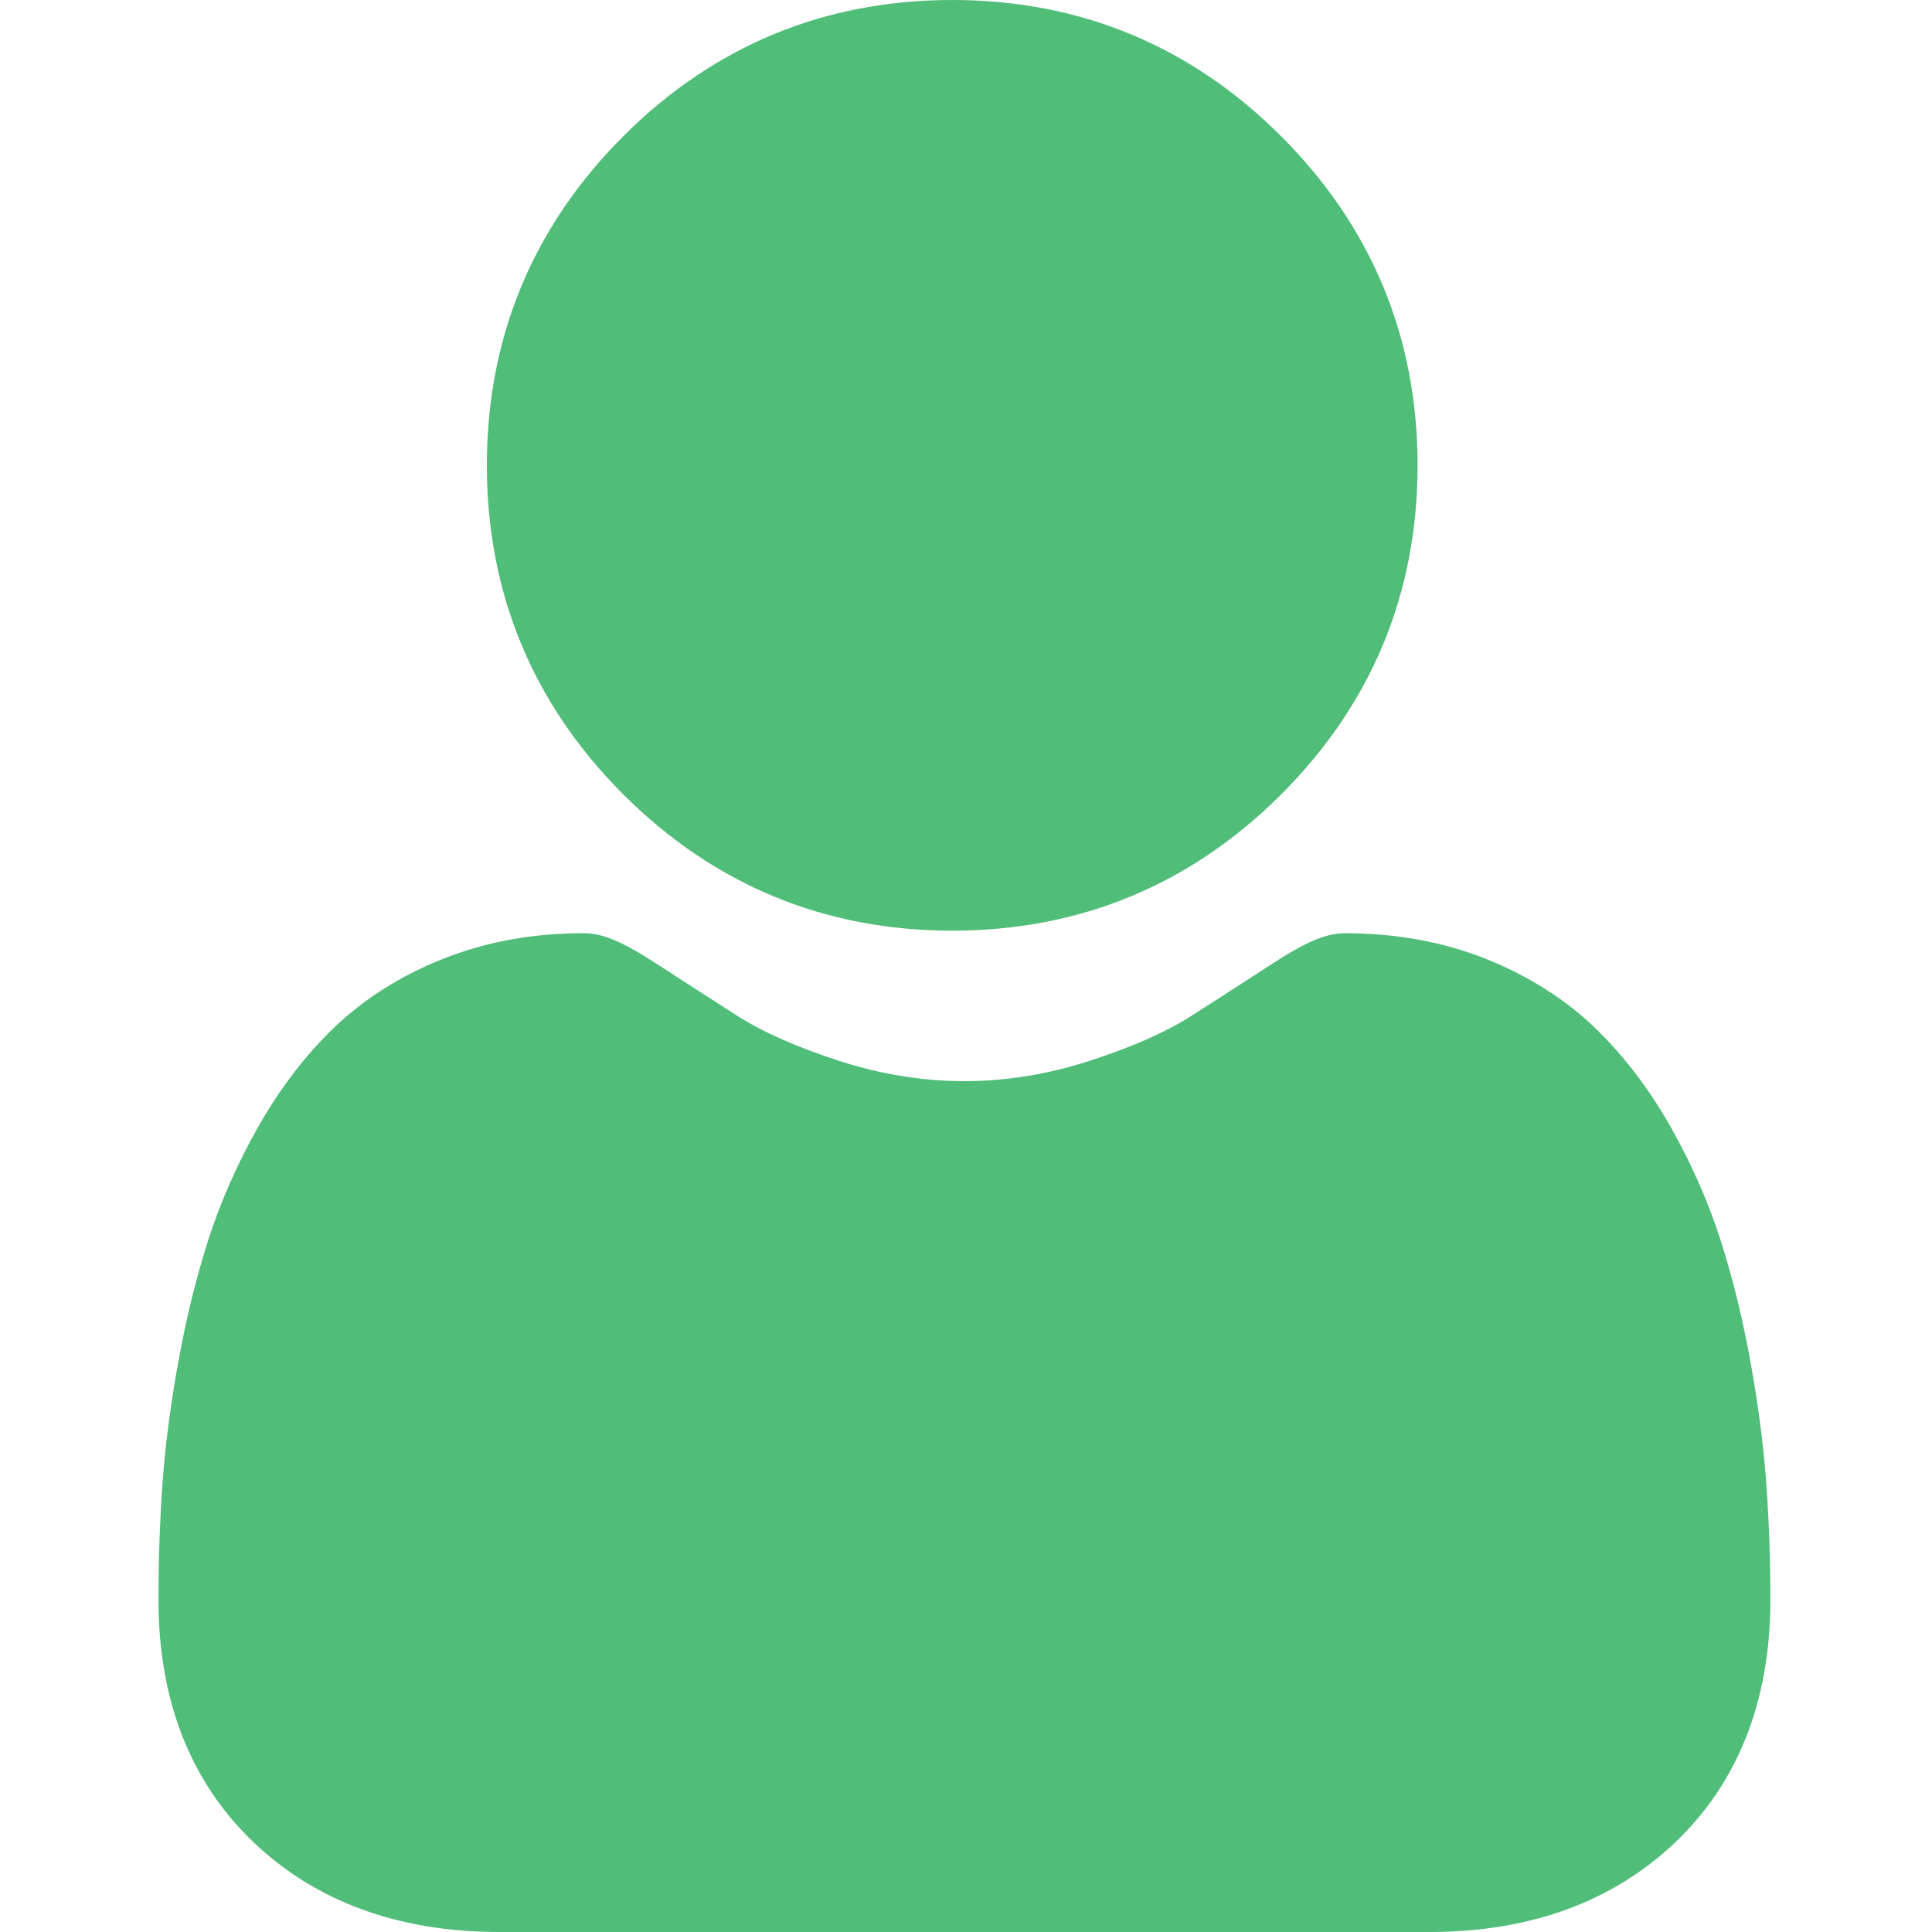 <svg width="38" height="38" viewBox="0 0 38 38" fill="none" xmlns="http://www.w3.org/2000/svg">
<path d="M18.729 18.305C21.244 18.305 23.421 17.403 25.201 15.623C26.98 13.844 27.882 11.667 27.882 9.152C27.882 6.638 26.98 4.461 25.2 2.681C23.421 0.902 21.244 0 18.729 0C16.214 0 14.037 0.902 12.258 2.681C10.479 4.46 9.576 6.638 9.576 9.152C9.576 11.667 10.479 13.844 12.258 15.624C14.038 17.402 16.215 18.305 18.729 18.305Z" fill="#50BD79"/>
<path d="M34.744 29.22C34.693 28.48 34.589 27.672 34.436 26.819C34.282 25.96 34.083 25.147 33.846 24.405C33.6 23.637 33.266 22.88 32.853 22.153C32.425 21.4 31.921 20.743 31.357 20.203C30.766 19.638 30.043 19.184 29.207 18.852C28.374 18.523 27.45 18.356 26.462 18.356C26.075 18.356 25.699 18.515 24.975 18.987C24.529 19.277 24.007 19.614 23.425 19.986C22.927 20.303 22.253 20.6 21.42 20.869C20.608 21.132 19.782 21.265 18.968 21.265C18.154 21.265 17.329 21.132 16.515 20.869C15.683 20.6 15.009 20.303 14.512 19.986C13.935 19.617 13.413 19.281 12.961 18.986C12.237 18.515 11.862 18.355 11.474 18.355C10.486 18.355 9.563 18.523 8.73 18.853C7.894 19.183 7.171 19.638 6.58 20.203C6.015 20.744 5.512 21.4 5.084 22.153C4.671 22.88 4.337 23.637 4.091 24.405C3.854 25.148 3.655 25.96 3.501 26.819C3.348 27.671 3.244 28.479 3.193 29.221C3.143 29.947 3.117 30.702 3.117 31.465C3.117 33.449 3.748 35.054 4.991 36.239C6.219 37.407 7.844 38 9.82 38H28.118C30.093 38 31.718 37.407 32.947 36.239C34.19 35.055 34.821 33.449 34.821 31.465C34.821 30.699 34.795 29.944 34.744 29.22Z" fill="#50BD79"/>
</svg>
